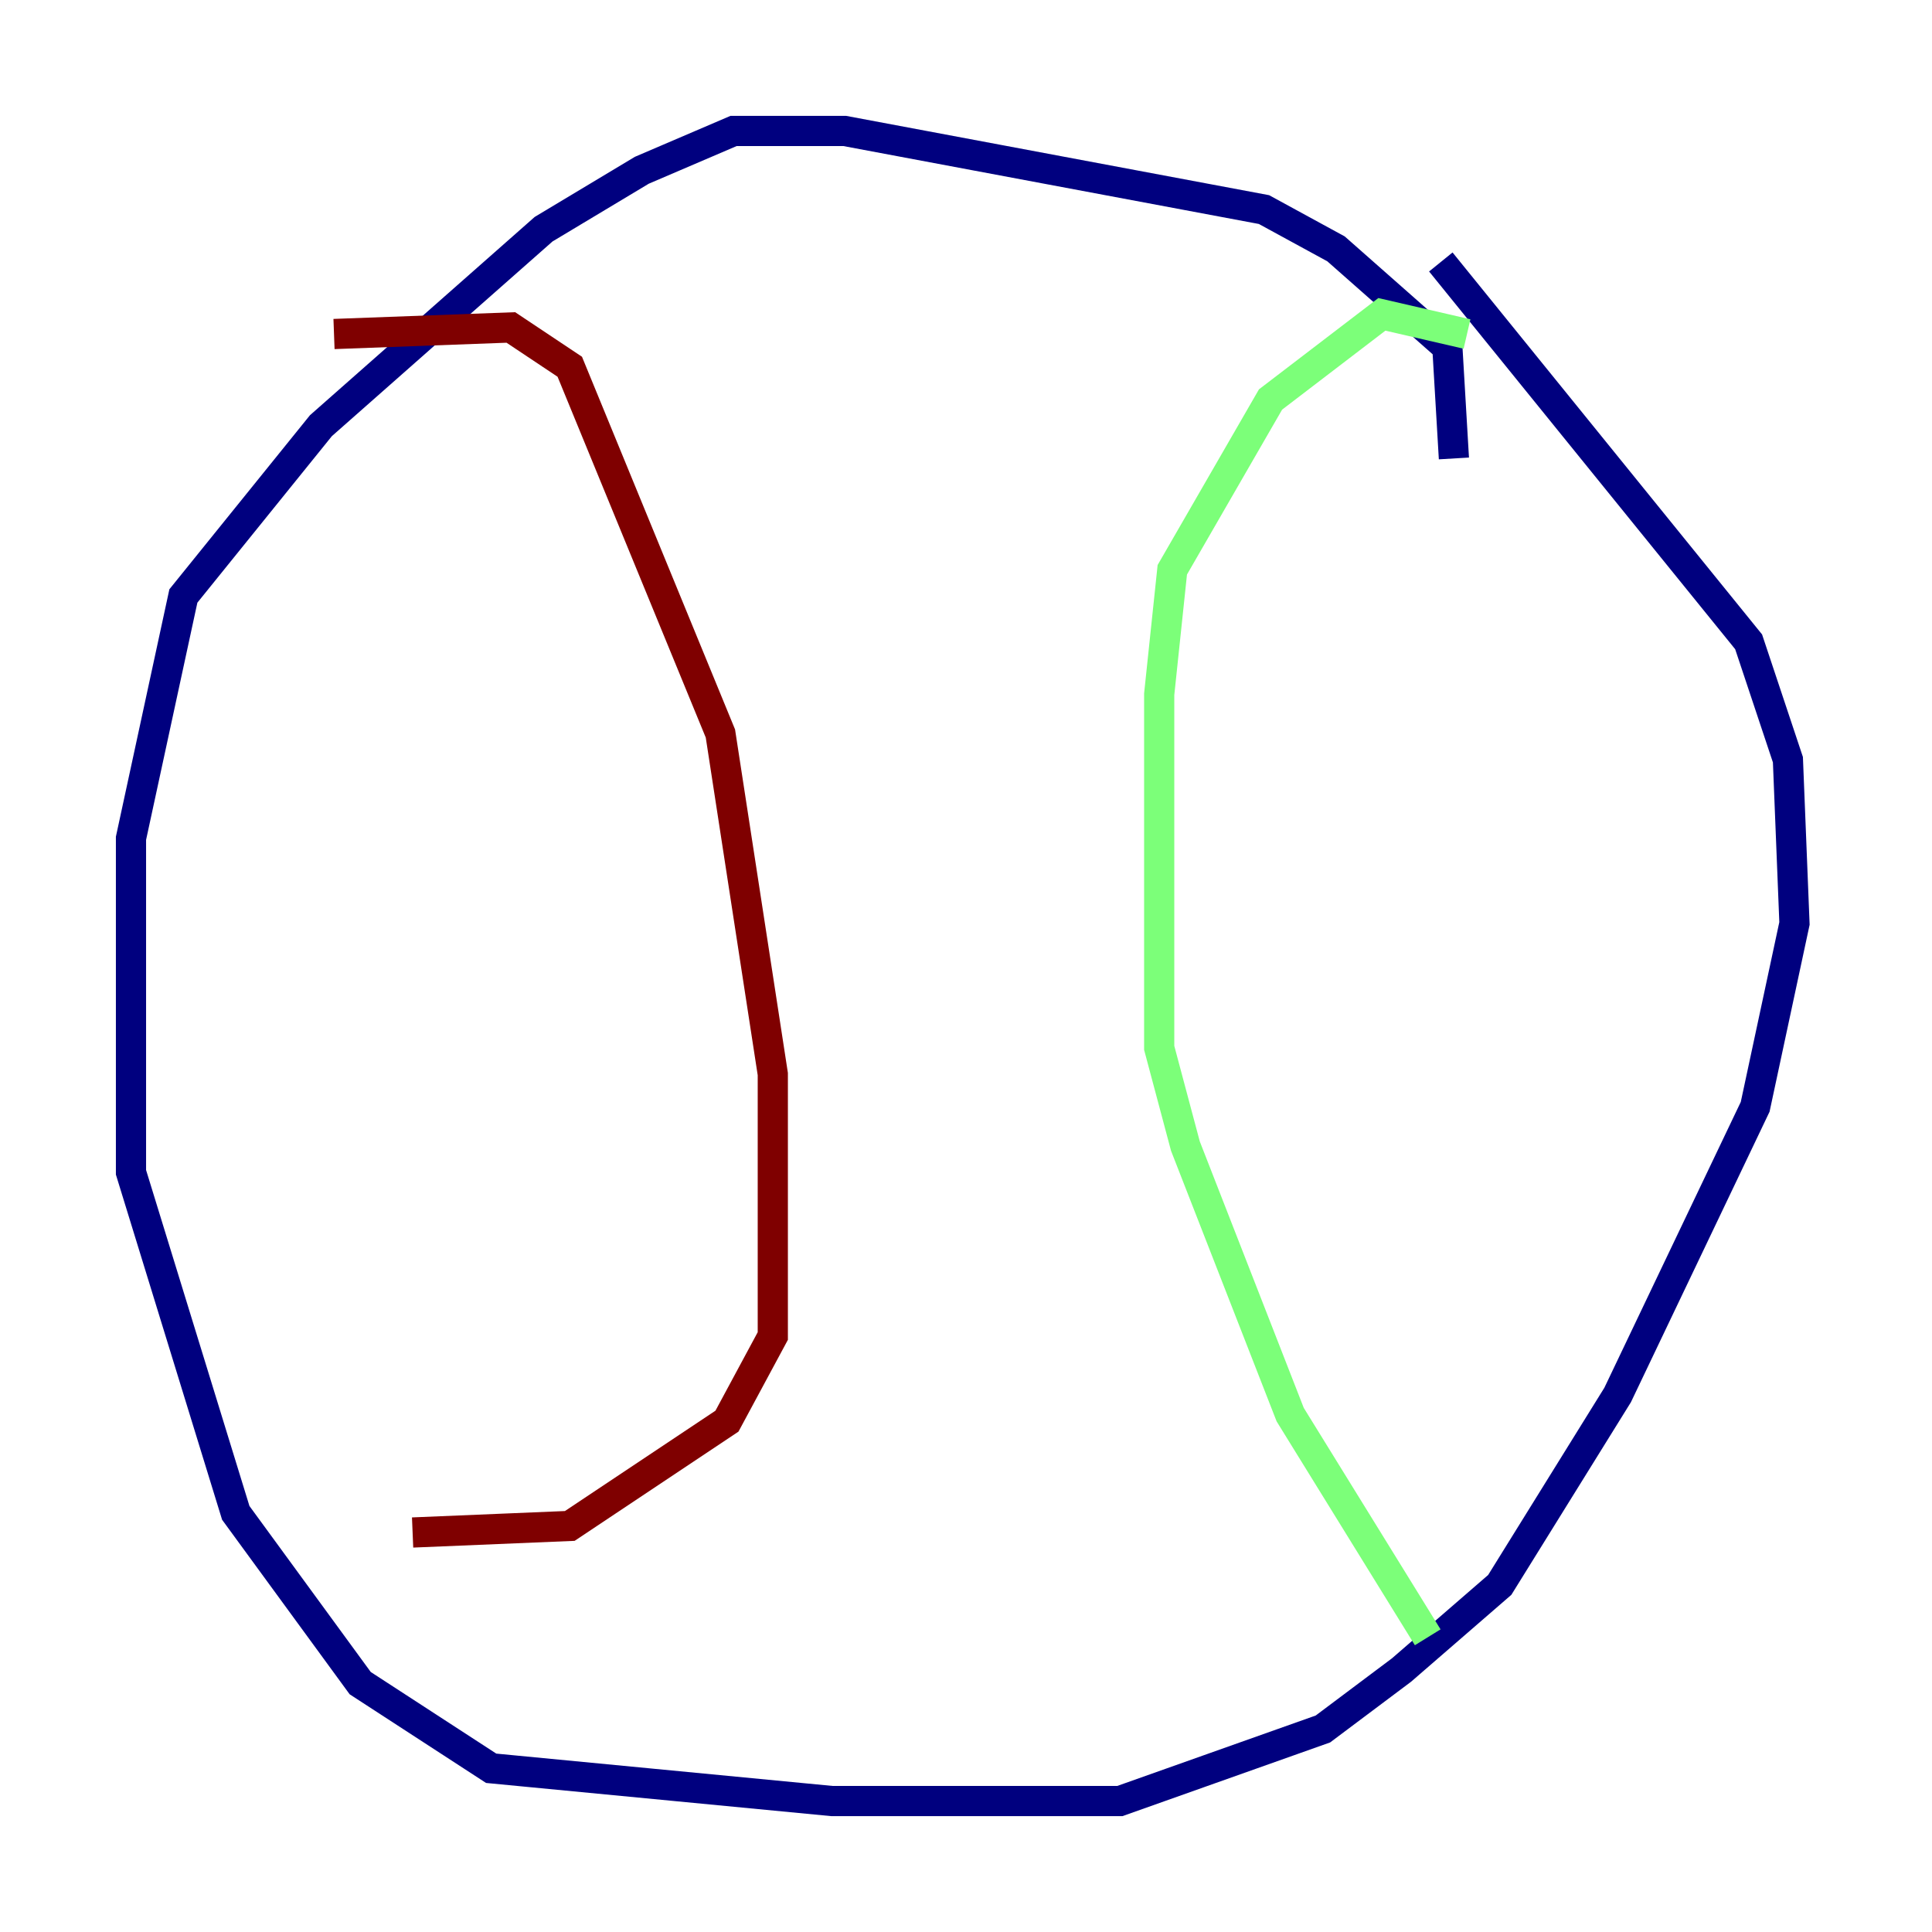 <?xml version="1.0" encoding="utf-8" ?>
<svg baseProfile="tiny" height="128" version="1.2" viewBox="0,0,128,128" width="128" xmlns="http://www.w3.org/2000/svg" xmlns:ev="http://www.w3.org/2001/xml-events" xmlns:xlink="http://www.w3.org/1999/xlink"><defs /><polyline fill="none" points="96.325,30.373 95.891,22.997 88.515,16.488 83.742,13.885 55.973,8.678 48.597,8.678 42.522,11.281 36.014,15.186 21.261,28.203 12.149,39.485 8.678,55.539 8.678,77.668 15.62,100.231 23.864,111.512 32.542,117.153 55.105,119.322 74.197,119.322 87.647,114.549 92.854,110.644 99.363,105.003 107.173,92.42 116.285,73.329 118.888,61.18 118.454,50.332 115.851,42.522 95.458,17.356" stroke="#00007f" stroke-width="2" /><polyline fill="none" points="97.193,22.129 91.552,20.827 84.176,26.468 77.668,37.749 76.8,45.993 76.8,69.424 78.536,75.932 85.478,93.722 94.59,108.475" stroke="#7cff79" stroke-width="2" /><polyline fill="none" points="22.129,22.129 33.844,21.695 37.749,24.298 47.729,48.597 51.2,71.159 51.2,88.515 48.163,94.156 37.749,101.098 27.336,101.532" stroke="#7f0000" stroke-width="2" /></svg>